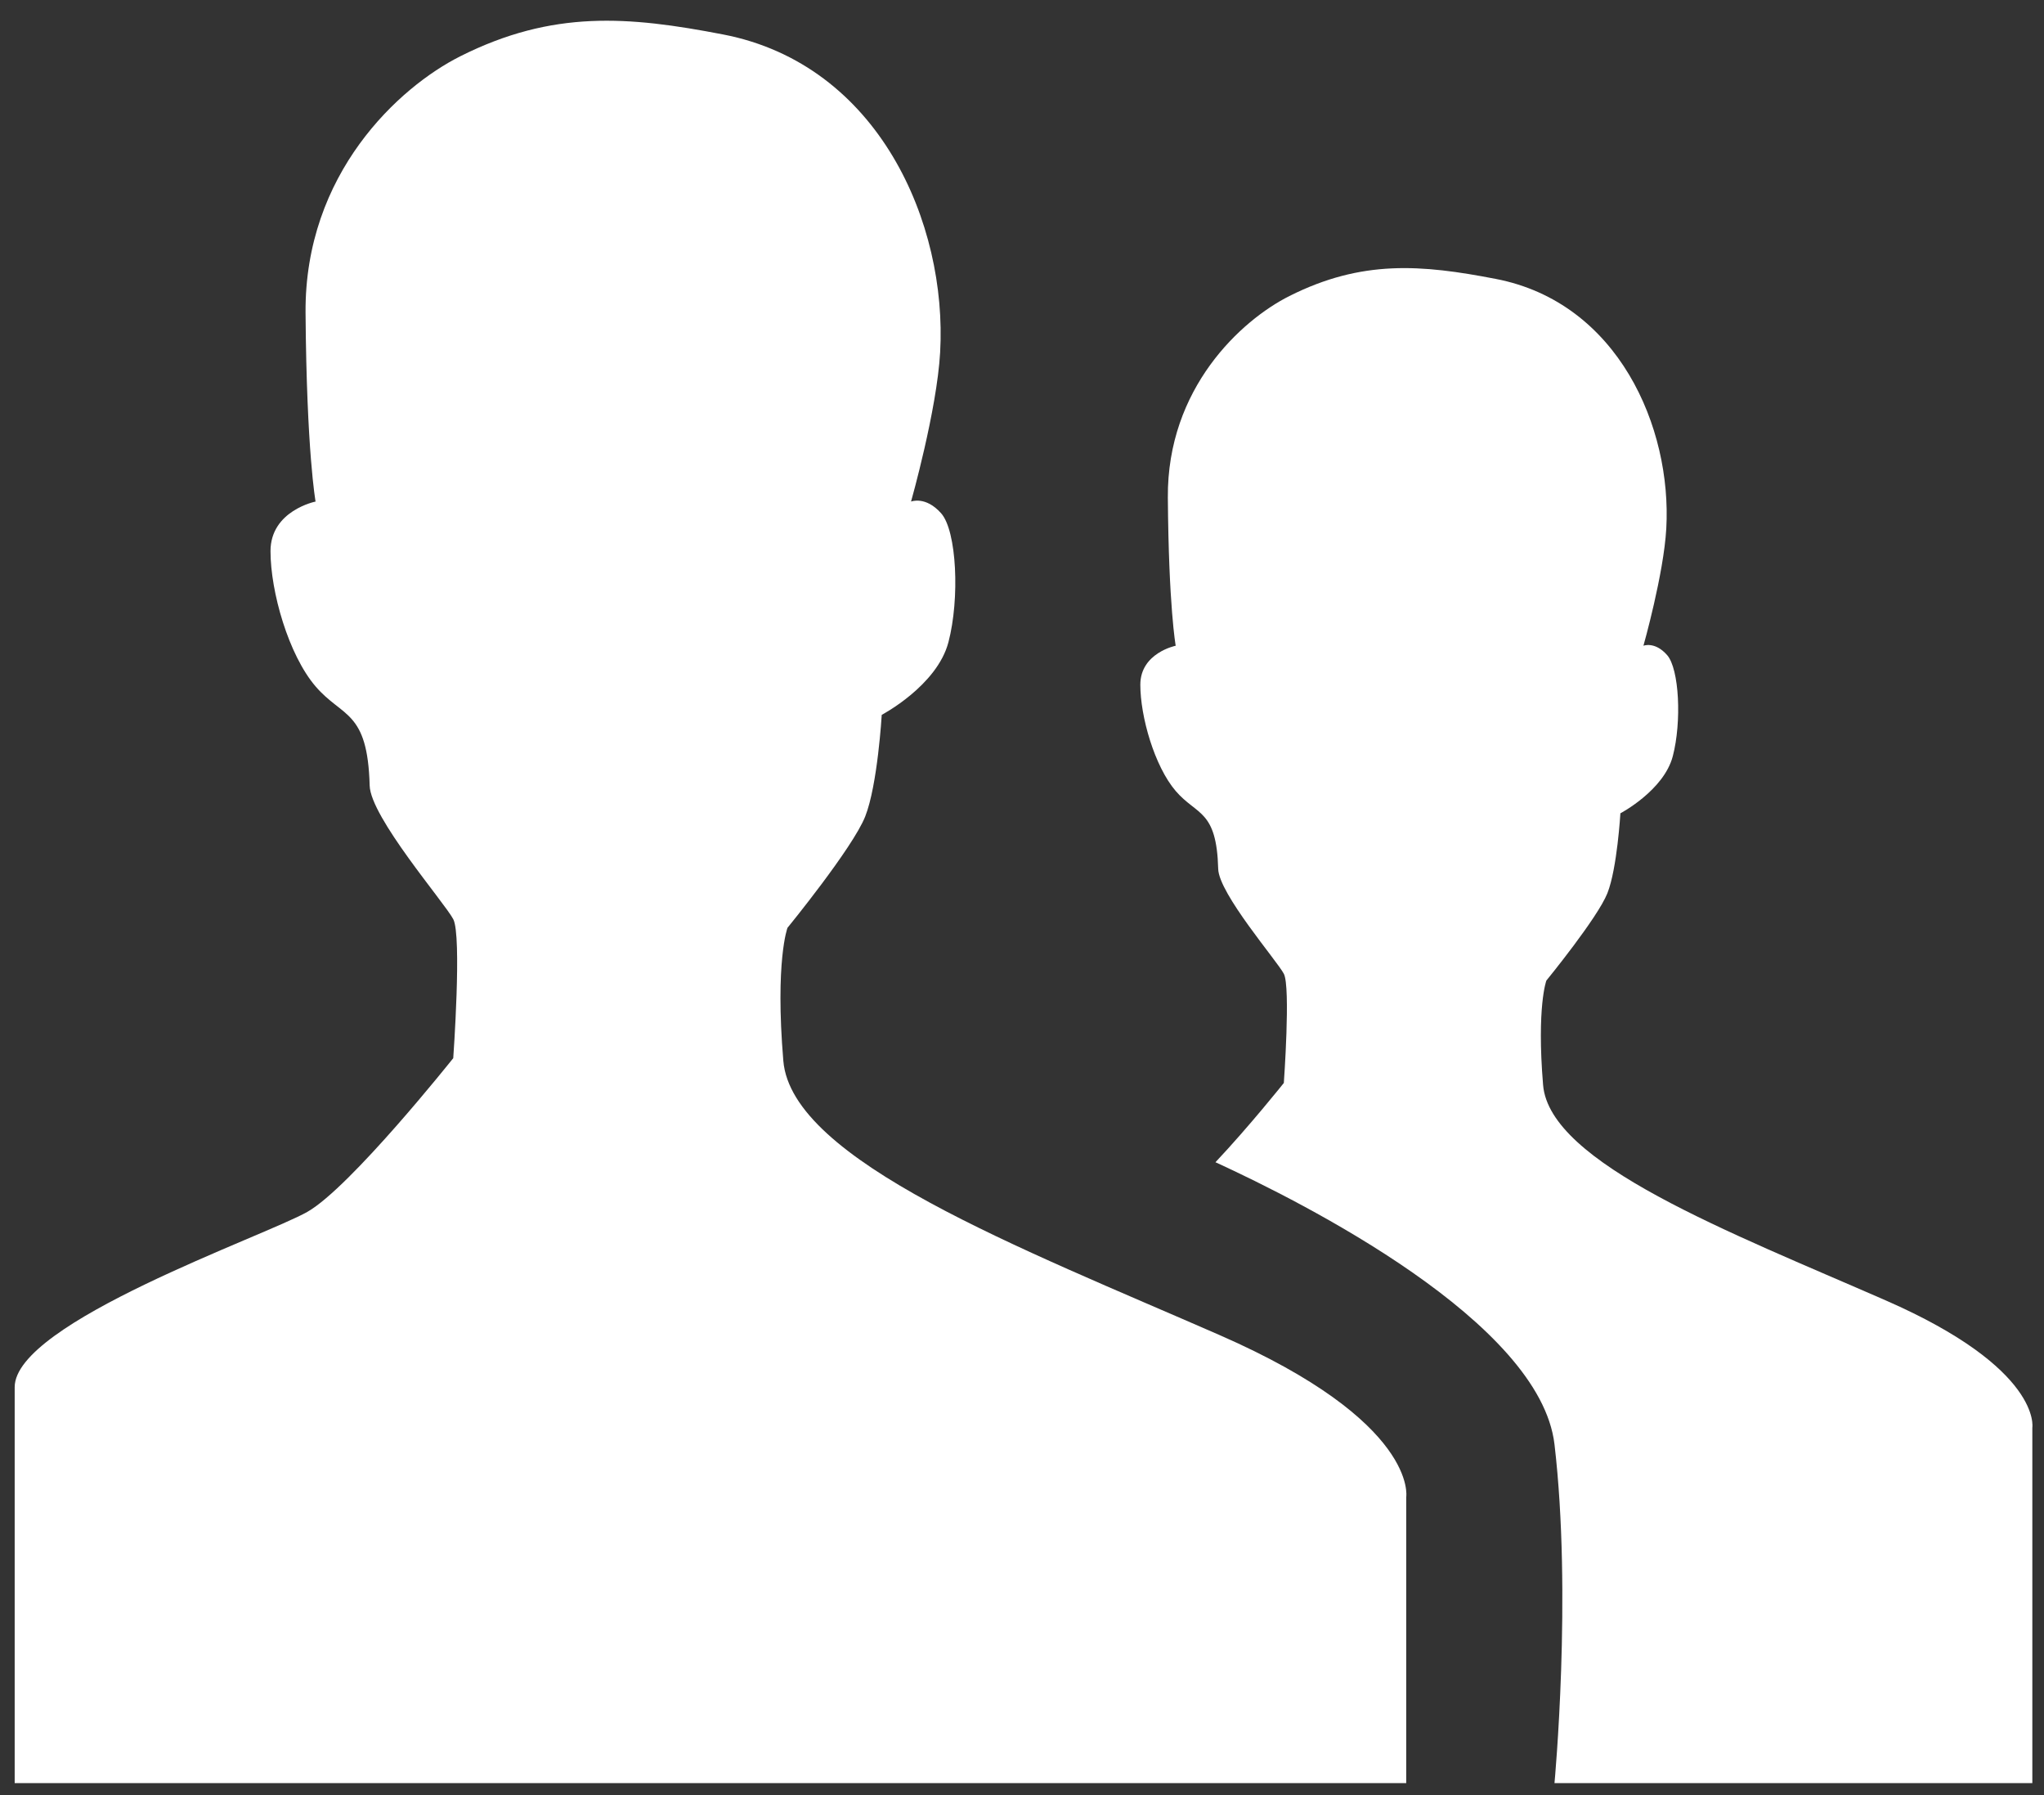 <?xml version="1.0" standalone="no"?><!-- Generator: Adobe Fireworks CS6, Export SVG Extension by Aaron Beall (http://fireworks.abeall.com) . Version: 0.6.1  --><!DOCTYPE svg PUBLIC "-//W3C//DTD SVG 1.1//EN" "http://www.w3.org/Graphics/SVG/1.1/DTD/svg11.dtd"><svg id="Untitled-Page%201" viewBox="0 0 82 72" style="background-color:#ffffff00" version="1.1"	xmlns="http://www.w3.org/2000/svg" xmlns:xlink="http://www.w3.org/1999/xlink" xml:space="preserve"	x="0px" y="0px" width="82px" height="72px"><rect x="0" y="0" width="82" height="72" fill="#333333" stroke="none"/>	<g id="Layer%201">		<g>			<path d="M 12.66 20.117 C 12.66 20.117 10.852 20.479 10.852 22.106 C 10.852 23.734 11.575 26.266 12.66 27.531 C 13.745 28.797 14.749 28.475 14.83 31.509 C 14.863 32.774 17.829 36.198 18.183 36.866 C 18.536 37.534 18.183 42.442 18.183 42.442 C 18.183 42.442 14.06 47.624 12.332 48.606 C 10.604 49.589 0.589 53.045 0.589 55.637 C 0.589 58.228 0.589 71.519 0.589 71.519 L 56.414 71.519 L 56.414 60.048 C 56.414 60.048 56.925 57.048 48.925 53.548 C 40.925 50.048 31.758 46.548 31.425 42.548 C 31.091 38.548 31.591 37.215 31.591 37.215 C 31.591 37.215 34.213 34.007 34.71 32.748 C 35.208 31.489 35.373 28.672 35.373 28.672 C 35.373 28.672 37.591 27.507 38.049 25.757 C 38.508 24.007 38.383 21.298 37.758 20.59 C 37.133 19.882 36.549 20.117 36.549 20.117 C 36.549 20.117 37.585 16.463 37.716 14.132 C 38.008 8.965 35.258 2.588 29.008 1.382 C 25.209 0.648 22.175 0.394 18.466 2.257 C 16.008 3.492 12.216 6.964 12.258 12.548 C 12.3 18.132 12.66 20.117 12.66 20.117 Z" fill="#ffffff"/>			<path d="M 75.65 52.158 C 69.367 49.41 62.167 46.661 61.905 43.52 C 61.644 40.378 62.036 39.33 62.036 39.33 C 62.036 39.33 64.096 36.812 64.486 35.822 C 64.876 34.834 65.006 32.621 65.006 32.621 C 65.006 32.621 66.749 31.705 67.108 30.331 C 67.468 28.957 67.37 26.829 66.879 26.273 C 66.389 25.716 65.93 25.9 65.93 25.9 C 65.93 25.9 66.744 23.032 66.847 21.2 C 67.076 17.143 64.916 12.133 60.007 11.187 C 57.023 10.609 54.64 10.41 51.727 11.874 C 49.796 12.844 46.818 15.57 46.851 19.956 C 46.884 24.342 47.166 25.9 47.166 25.9 C 47.166 25.9 45.747 26.186 45.747 27.464 C 45.747 28.742 46.314 30.73 47.166 31.726 C 48.019 32.718 48.808 32.466 48.871 34.85 C 48.897 35.843 51.227 38.532 51.504 39.057 C 51.782 39.582 51.504 43.437 51.504 43.437 C 51.504 43.437 50.105 45.191 48.761 46.616 C 52.292 48.236 61.785 53.025 62.362 57.932 C 63.072 63.967 62.362 71.519 62.362 71.519 L 81.532 71.519 L 81.532 57.264 C 81.532 57.264 81.934 54.908 75.65 52.158 Z" fill="#ffffff"/>		</g>	</g></svg>